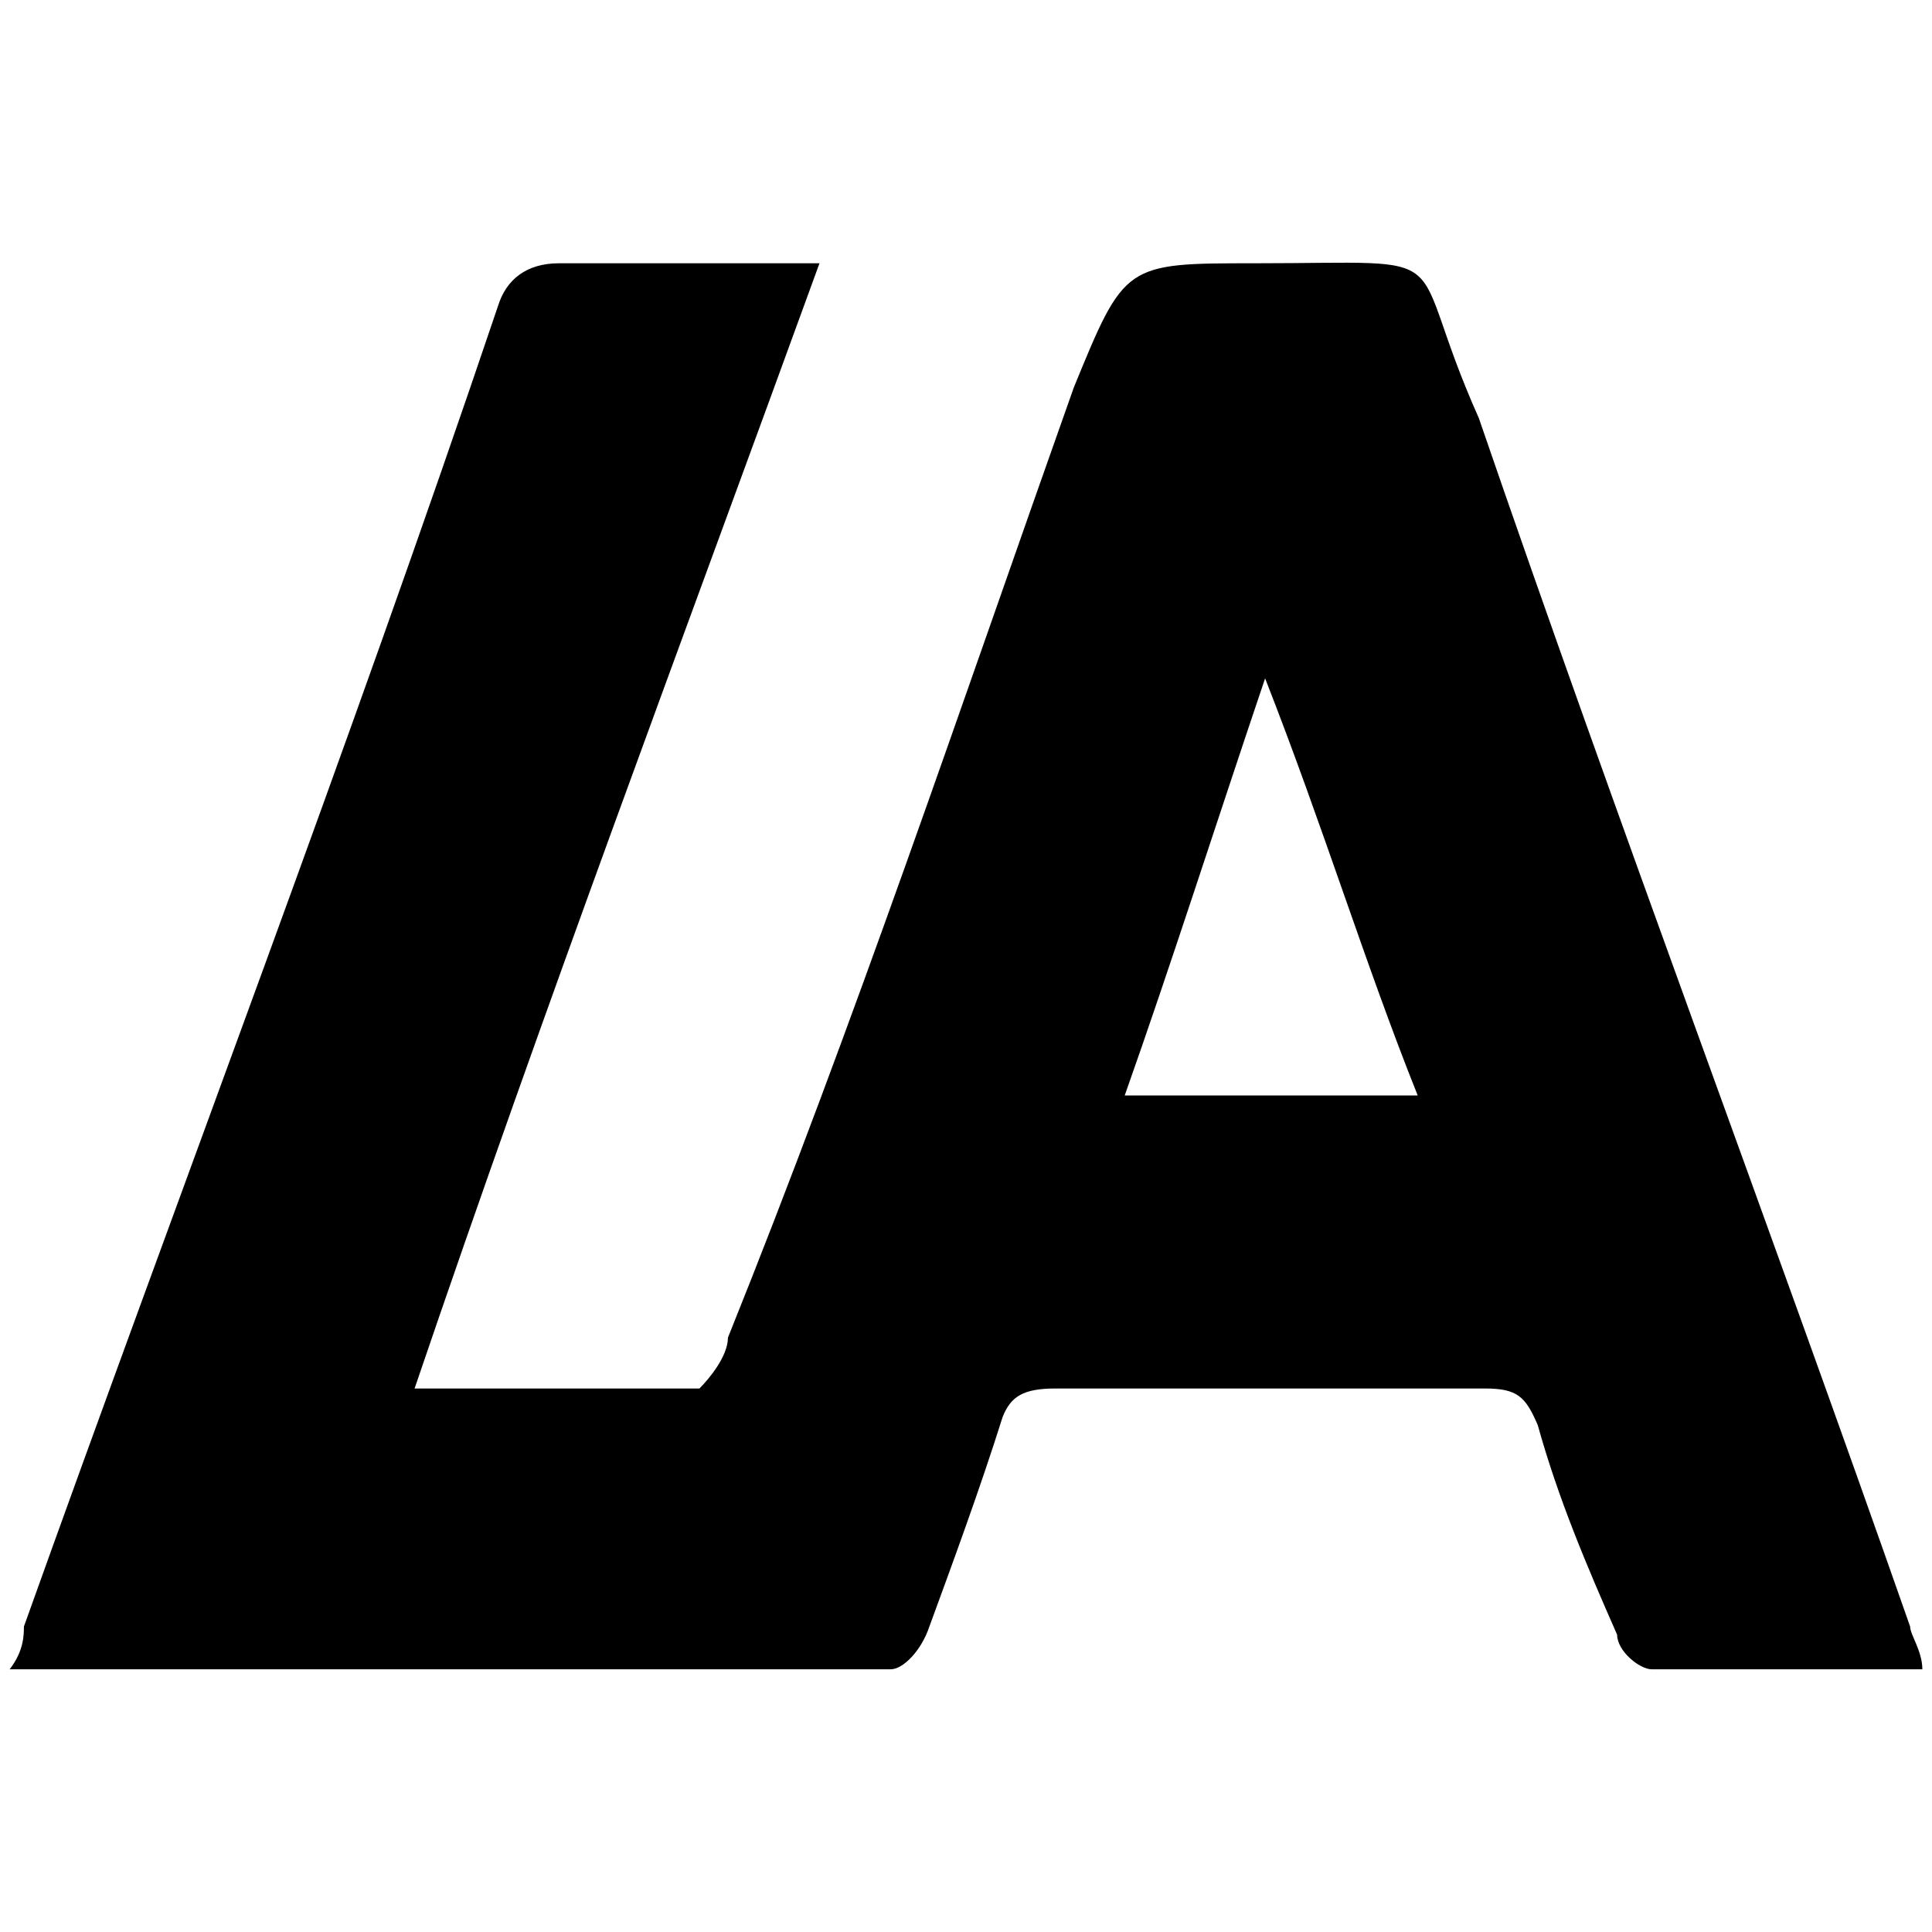 <svg xmlns="http://www.w3.org/2000/svg" width="1000" height="1000">
  <path d="M854.926 864.022H995c0-9.478-6.319-17.904-6.319-22.117-72.67-207.479-151.66-417.064-223.277-625.596-40.02-89.52-5.266-80.042-115.85-80.042-67.405 0-67.405 0-93.735 64.244-57.925 163.245-113.744 329.65-179.042 491.841 0 9.479-9.48 21.064-14.745 26.33H214.585c68.458-201.16 137.968-385.468 209.585-582.415H289.362c-16.851 0-27.383 8.425-31.596 22.117C179.83 389.033 94.521 612.309 12.372 841.905c0 4.213 0 12.639-7.372 22.117h456.032c6.32 0 15.798-9.478 20.01-22.117 11.586-31.596 26.33-71.617 37.916-108.479 4.212-10.531 10.531-14.744 27.383-14.744h222.223c16.851 0 21.064 4.213 27.383 18.957 10.532 37.915 25.277 72.67 41.074 108.479 0 8.426 11.586 17.904 17.905 17.904zm-272.777-297c24.223-68.457 46.34-137.968 72.67-215.904 30.543 77.936 51.607 147.447 78.99 215.904z" style="fill:#000;fill-opacity:1;fill-rule:nonzero;stroke:none;"/>
</svg>
